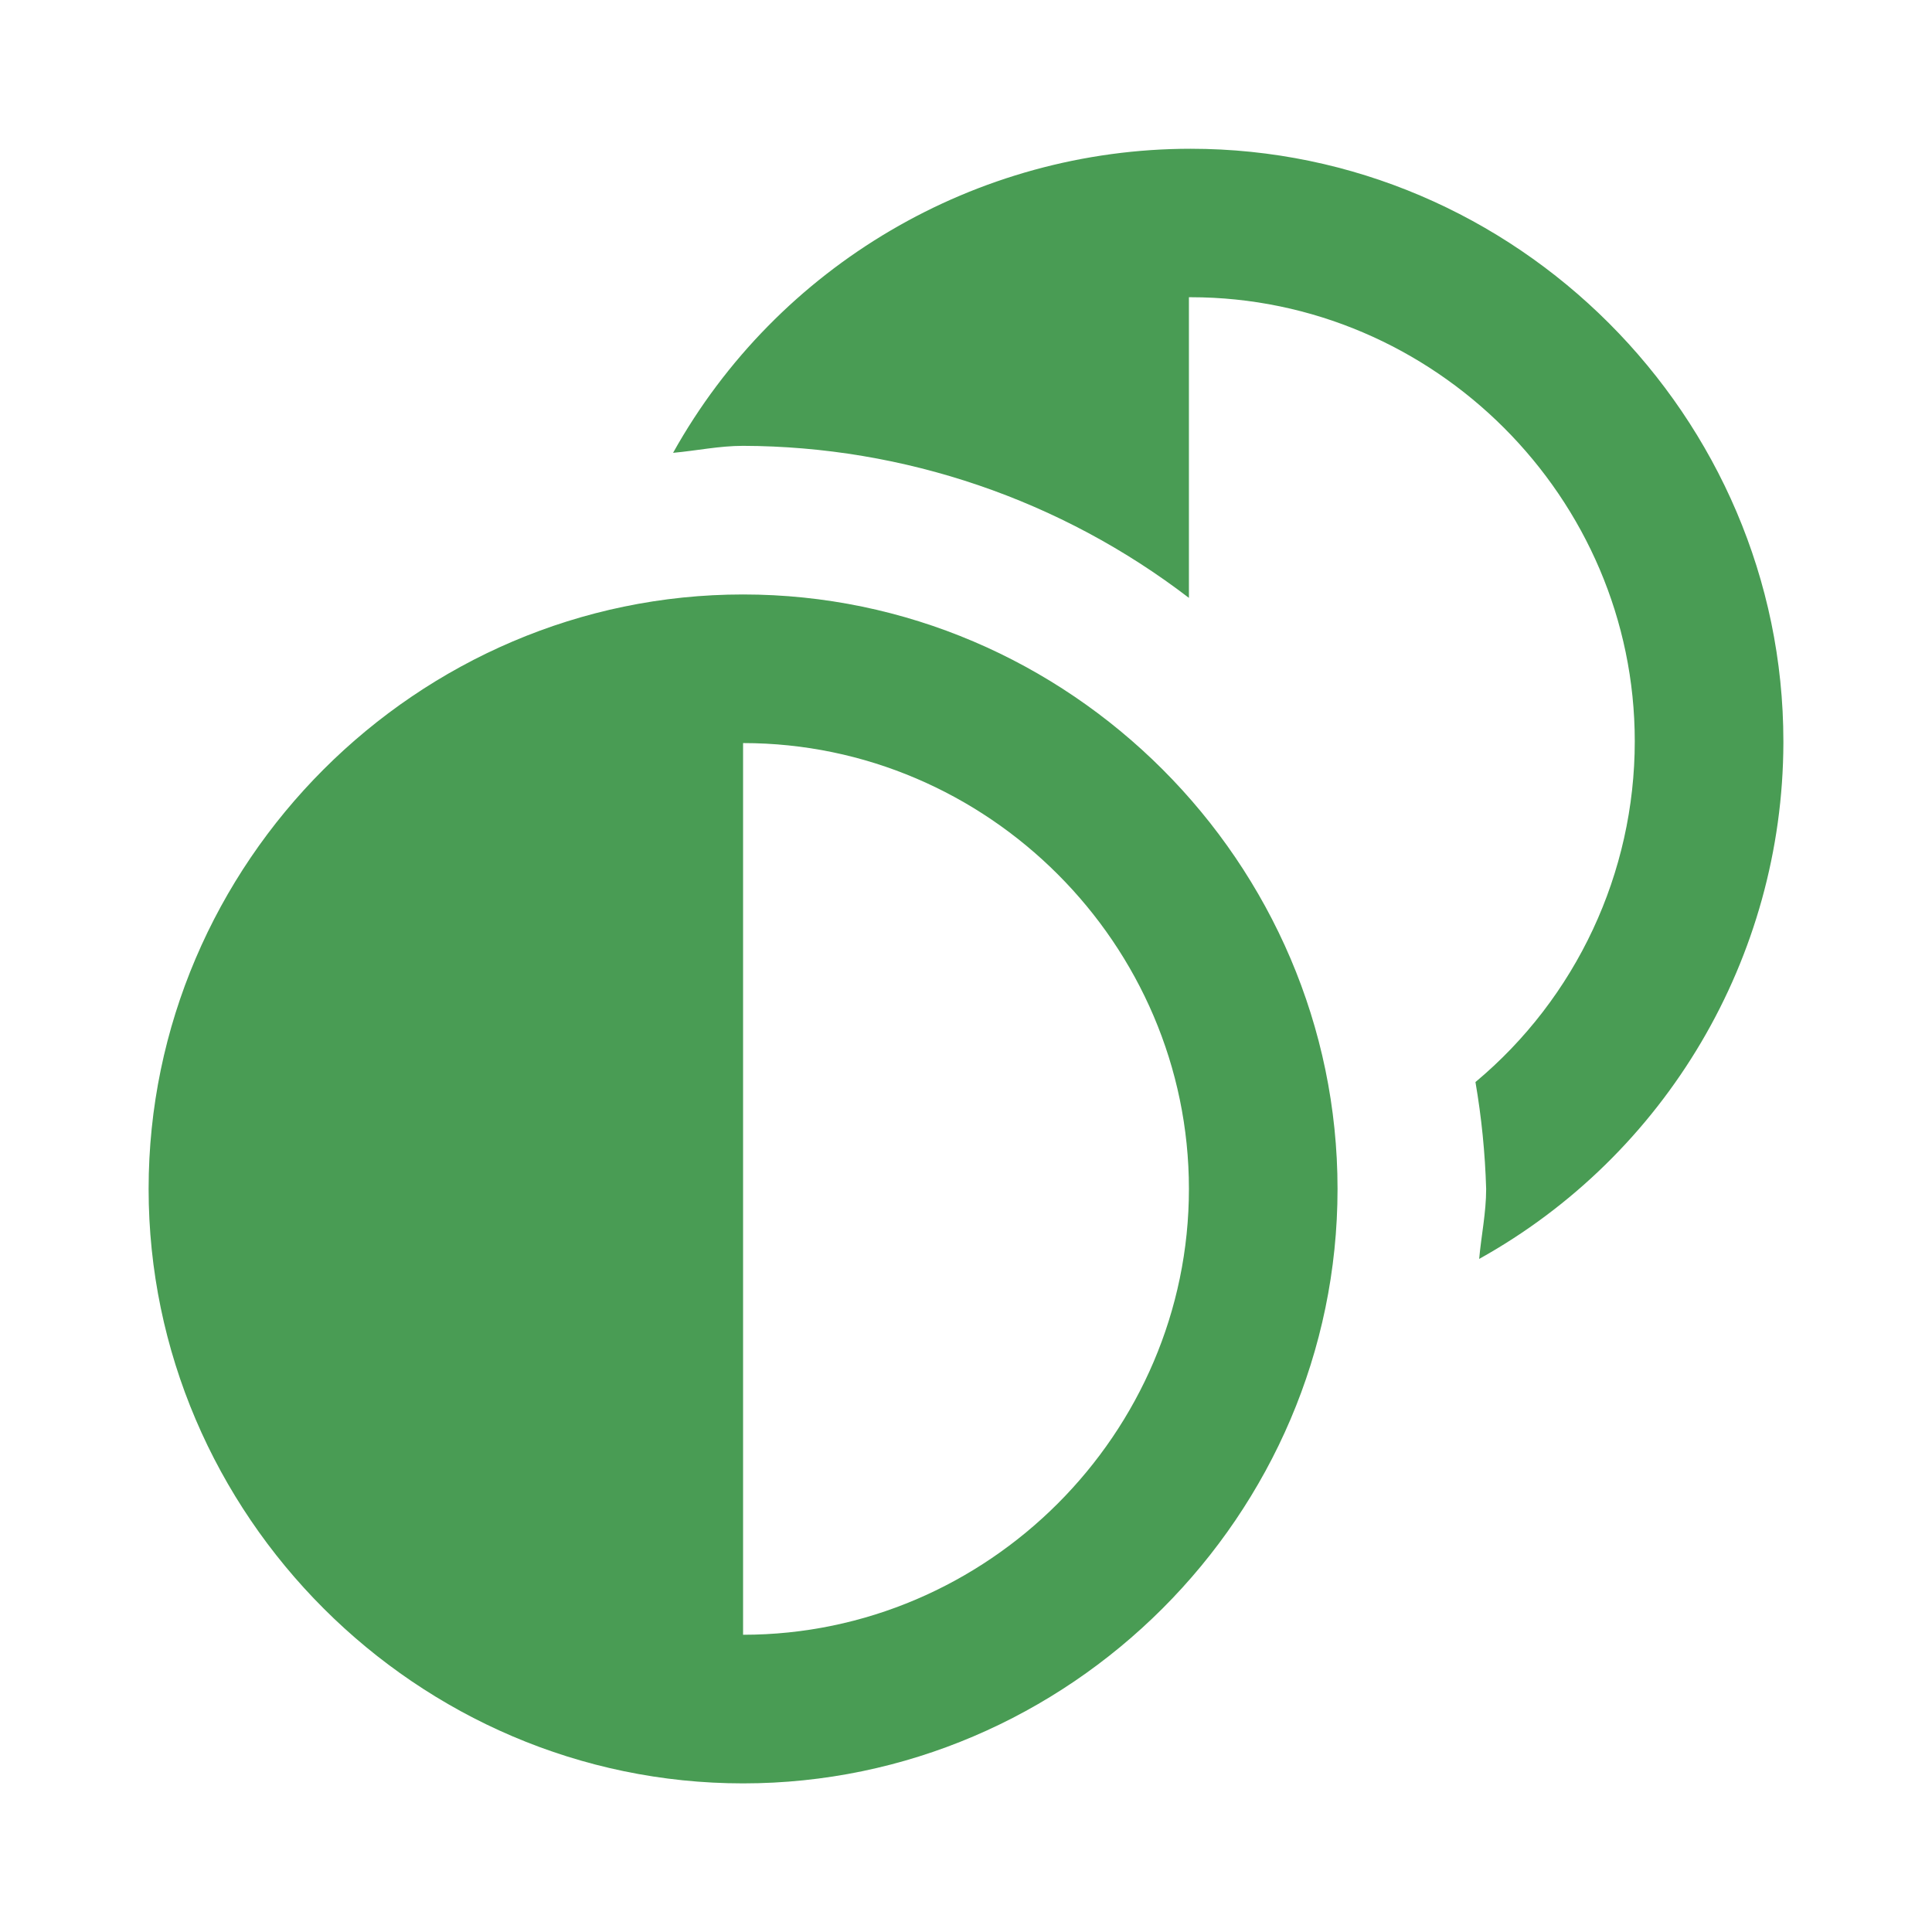 <svg xmlns="http://www.w3.org/2000/svg" width="13" height="13" viewBox="0 0 13 13">
    <g>
        <g opacity="0">
            <rect x="0" y="0" width="13" height="13" style="fill:#499c54;"/>
        </g>
        <path d="M5,4c-2.194,0 -4,1.806 -4,4c0,2.194 1.806,4 4,4c2.194,0 4,-1.806 4,-4c0,-2.194 -1.806,-4 -4,-4Zm0,7l0,-6c1.646,0 3,1.354 3,3c0,1.646 -1.354,3 -3,3Zm7,-6c-0.004,1.44 -0.788,2.771 -2.047,3.471c0.014,-0.157 0.047,-0.31 0.047,-0.471c-0.007,-0.241 -0.031,-0.481 -0.072,-0.719c0.679,-0.567 1.072,-1.408 1.072,-2.293c0,-1.639 -1.349,-2.988 -2.988,-2.988c-0.004,-0 -0.008,-0 -0.012,0l0,2.023c-0.861,-0.66 -1.915,-1.02 -3,-1.023c-0.161,0 -0.314,0.033 -0.471,0.047c0.703,-1.261 2.039,-2.046 3.483,-2.046c2.188,0 3.988,1.801 3.988,3.988c0,0.004 0,0.007 0,0.011Z" style="fill:#499c54;fill-rule:nonzero;"/>
    </g>
</svg>
